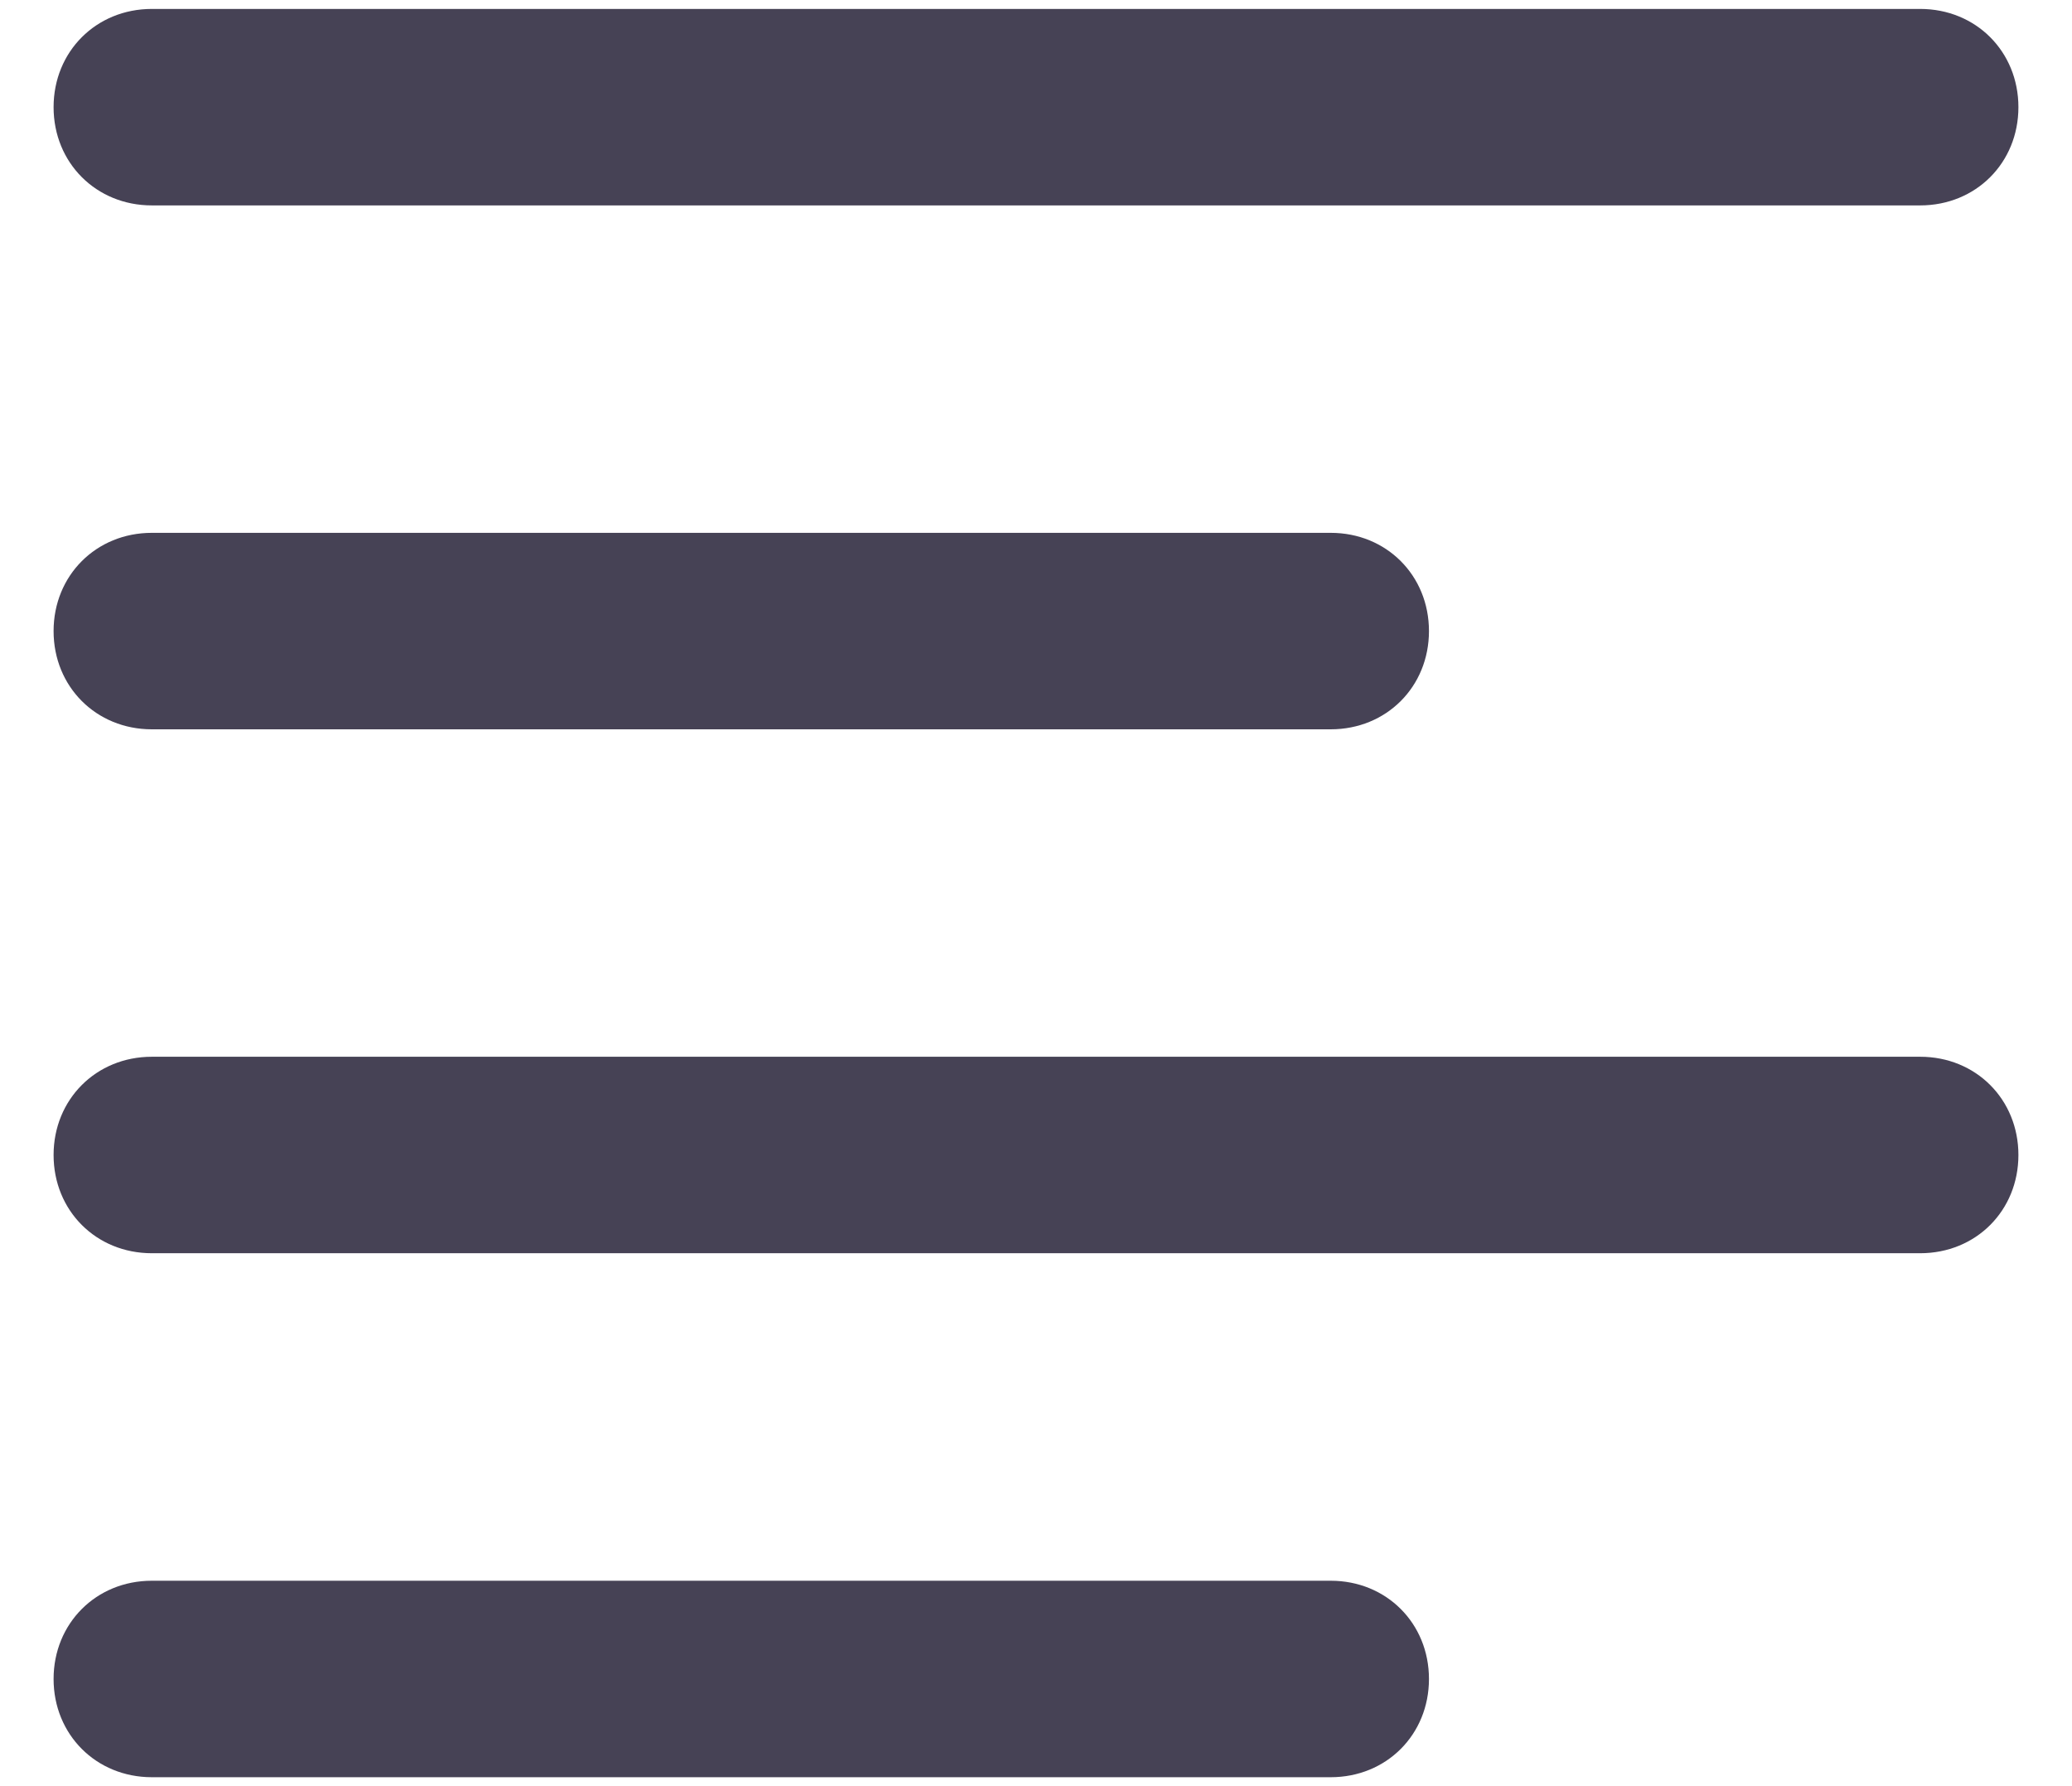 <svg width="29" height="25" viewBox="0 0 29 25" fill="none" xmlns="http://www.w3.org/2000/svg">
<g id="Layer 2 1">
<g id="Layer 1 2">
<g id="format align left">
<path id="Vector" d="M26.875 2.875H2.125C1.346 2.875 0.75 2.279 0.75 1.5C0.75 0.721 1.346 0.125 2.125 0.125H26.875C27.655 0.125 28.25 0.721 28.25 1.5C28.25 2.279 27.655 2.875 26.875 2.875Z" fill="#464255"/>
<path id="Vector_2" d="M18.625 10.208H2.125C1.346 10.208 0.75 9.612 0.75 8.833C0.75 8.054 1.346 7.458 2.125 7.458H18.625C19.405 7.458 20 8.054 20 8.833C20 9.612 19.405 10.208 18.625 10.208Z" fill="#464255"/>
<path id="Vector_3" d="M26.875 17.541H2.125C1.346 17.541 0.75 16.946 0.75 16.166C0.75 15.387 1.346 14.791 2.125 14.791H26.875C27.655 14.791 28.25 15.387 28.25 16.166C28.25 16.946 27.655 17.541 26.875 17.541Z" fill="#464255"/>
<path id="Vector_4" d="M18.625 24.875H2.125C1.346 24.875 0.75 24.279 0.75 23.5C0.75 22.721 1.346 22.125 2.125 22.125H18.625C19.405 22.125 20 22.721 20 23.5C20 24.279 19.405 24.875 18.625 24.875Z" fill="#464255"/>
</g>
</g>
</g>
</svg>
